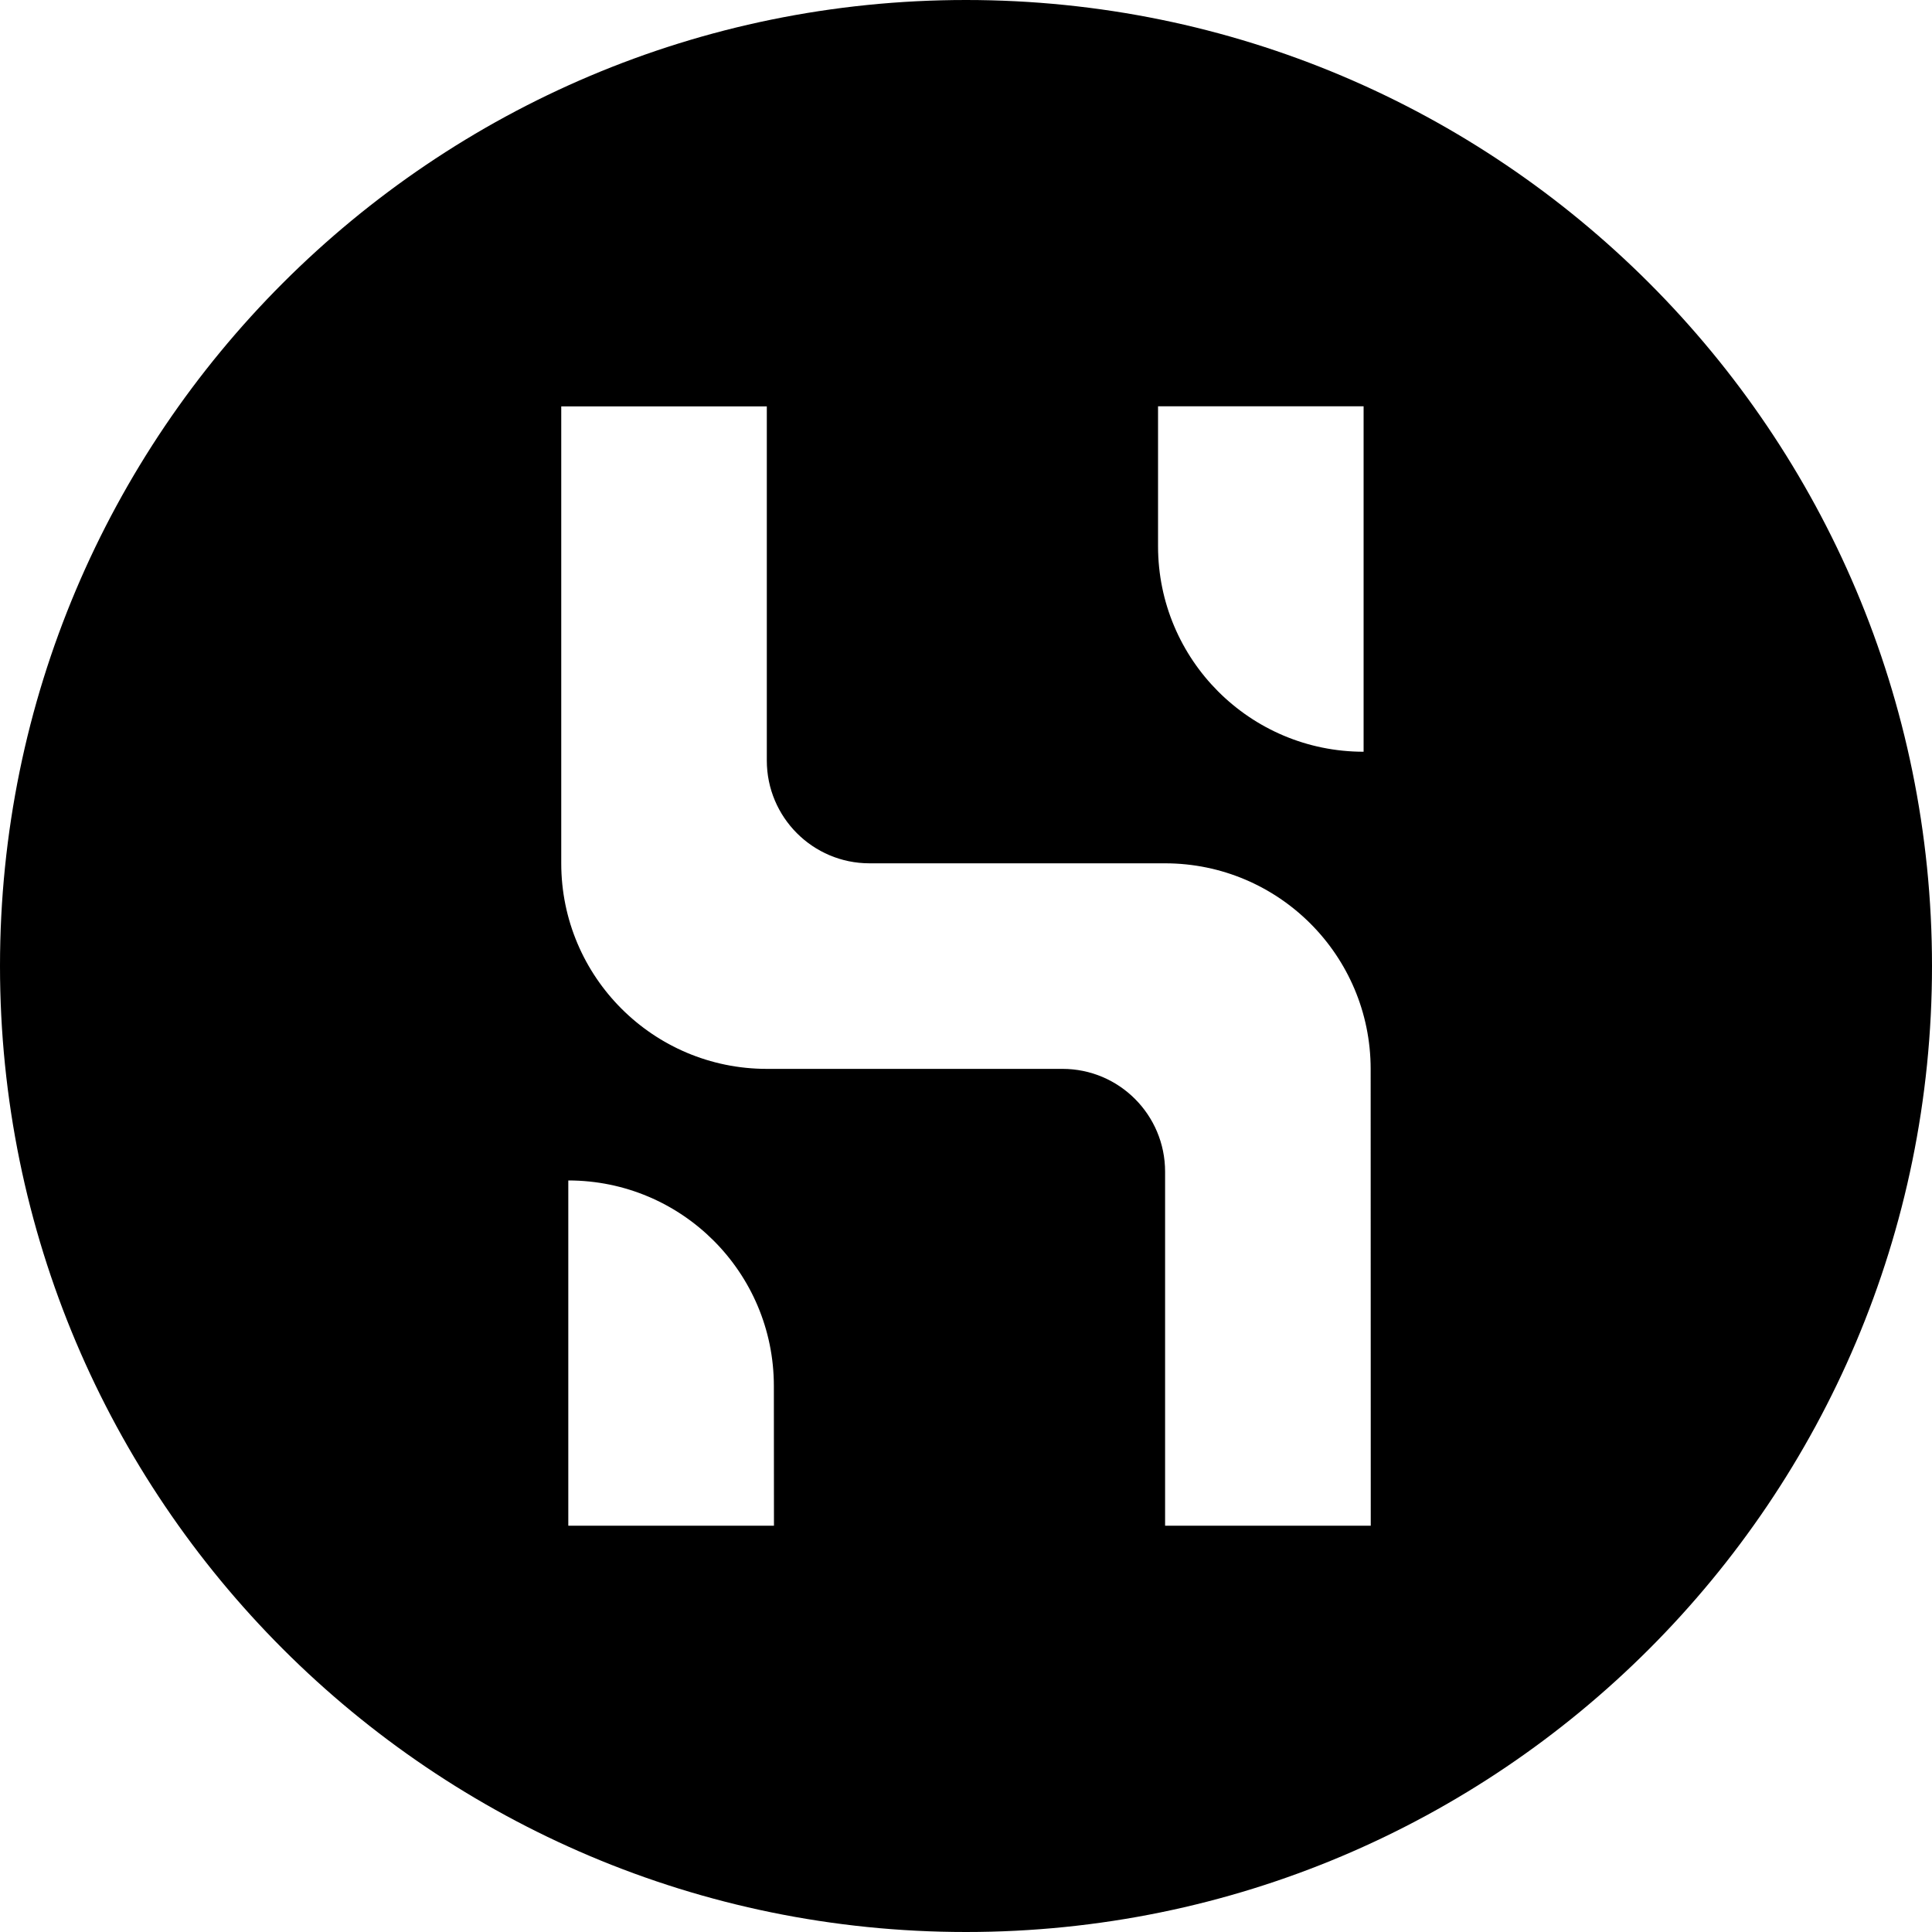 <?xml version="1.0" encoding="utf-8"?>
<!-- Generator: Adobe Illustrator 19.2.1, SVG Export Plug-In . SVG Version: 6.00 Build 0)  -->
<svg version="1.1" id="Layer_1" xmlns="http://www.w3.org/2000/svg" xmlns:xlink="http://www.w3.org/1999/xlink" x="0px" y="0px"
	 viewBox="0 0 2000 2000" style="enable-background:new 0 0 2000 2000;" xml:space="preserve">
<path d="M1419,1579.4h-212.9v-366.5c0-58.7-47.5-106.4-106.2-106.4h-0.1h-306c-117.5,0-212.8-95.3-212.8-212.8v-473h212.8v366.6
	c0,58.7,47.6,106.4,106.3,106.4l0,0h306c117.5,0.1,212.7,95.3,212.8,212.8L1419,1579.4z M801.2,1579.4H588.3V1222
	c117.5,0,212.8,95.2,212.8,212.8L801.2,1579.4z M1198.8,420.6h212.8v357.6c-117.6,0-212.8-95.3-212.8-212.8V420.6z M1000,0
	C447.7,0,0,447.8,0,1000s447.7,1000,1000,1000s1000-447.7,1000-1000S1552.3,0,1000,0L1000,0z"/>
</svg>
